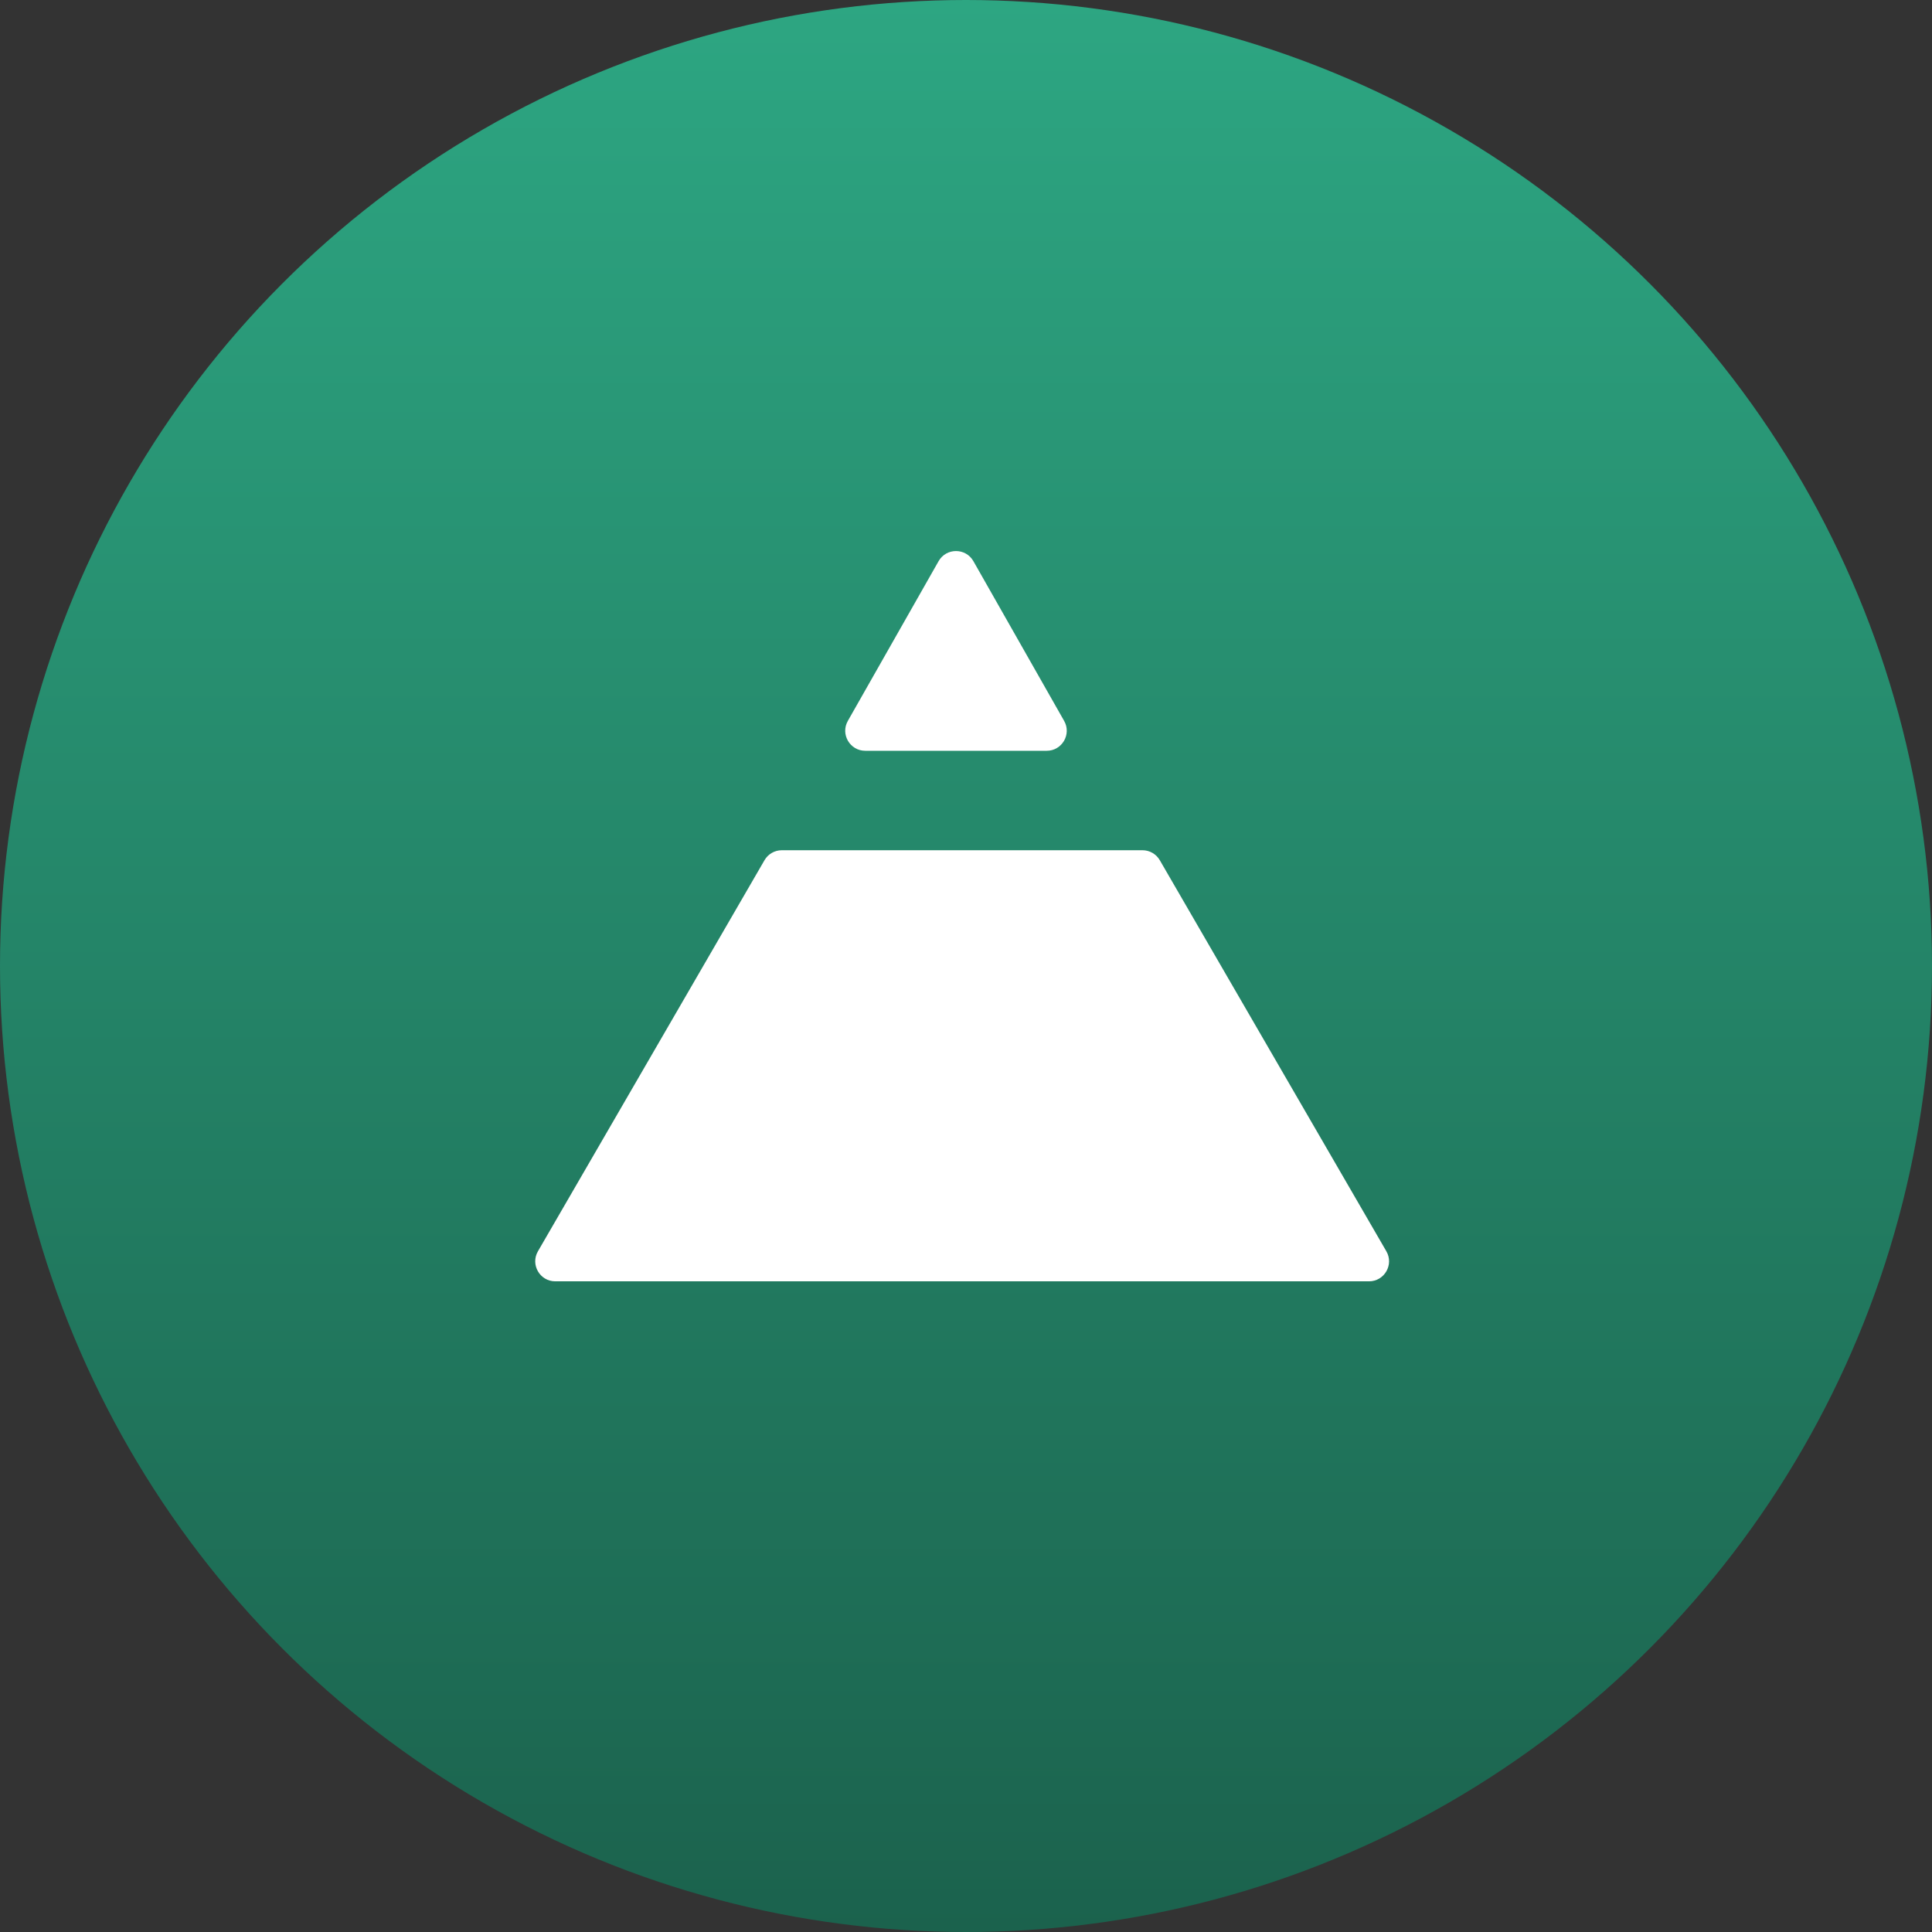<svg width="193" height="193" viewBox="0 0 193 193" fill="none" xmlns="http://www.w3.org/2000/svg" data-reactroot=""><rect x="0" y="0" width="193" height="193" fill="#333333" stroke="none"/><circle cx="96.5" cy="96.5" r="96.5" fill="url(#fei_icon_243ce60a-0c3a-4158-89c7-b11da80a9513)"></circle><path d="M55.47 128H136.76C138.301 128 139.263 126.331 138.491 124.997L115.86 85.933C115.503 85.315 114.843 84.935 114.13 84.935H78.101C77.387 84.935 76.728 85.315 76.37 85.933L53.739 124.997C52.967 126.331 53.929 128 55.47 128Z" fill="white"></path><path d="M93.761 56.06C94.528 54.711 96.472 54.711 97.239 56.06L106.302 72.012C107.06 73.345 106.097 75 104.563 75H86.437C84.903 75 83.94 73.345 84.698 72.012L93.761 56.06Z" fill="white"></path><defs><linearGradient id="fei_icon_243ce60a-0c3a-4158-89c7-b11da80a9513" x1="96.5" y1="0" x2="96.5" y2="193" gradientUnits="userSpaceOnUse"><stop stop-color="#2DA682"></stop><stop offset="1" stop-color="#1B624D"></stop></linearGradient></defs></svg>